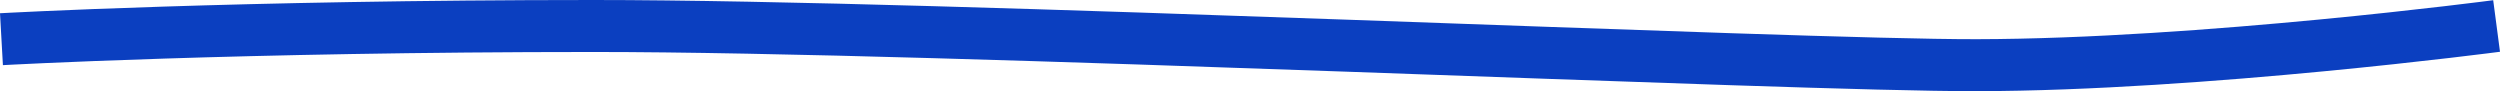 <?xml version="1.0" encoding="utf-8"?>
<!-- Generator: Adobe Illustrator 16.0.0, SVG Export Plug-In . SVG Version: 6.00 Build 0)  -->
<!DOCTYPE svg PUBLIC "-//W3C//DTD SVG 1.1//EN" "http://www.w3.org/Graphics/SVG/1.1/DTD/svg11.dtd">
<svg version="1.1" id="Calque_1" xmlns="http://www.w3.org/2000/svg" xmlns:xlink="http://www.w3.org/1999/xlink" x="0px" y="0px"
	 width="96.187px" height="3.508px" viewBox="0 0 96.187 3.508" enable-background="new 0 0 96.187 3.508" xml:space="preserve">
<path fill="none" stroke="#0B3FC0" stroke-width="2" stroke-miterlimit="10" d="M0.056,1.508c0,0,9.077-0.508,22.776-0.508
	c13.701,0,45.953,1.521,53.224,1.508c8.684-0.016,20-1.508,20-1.508"/>
</svg>
